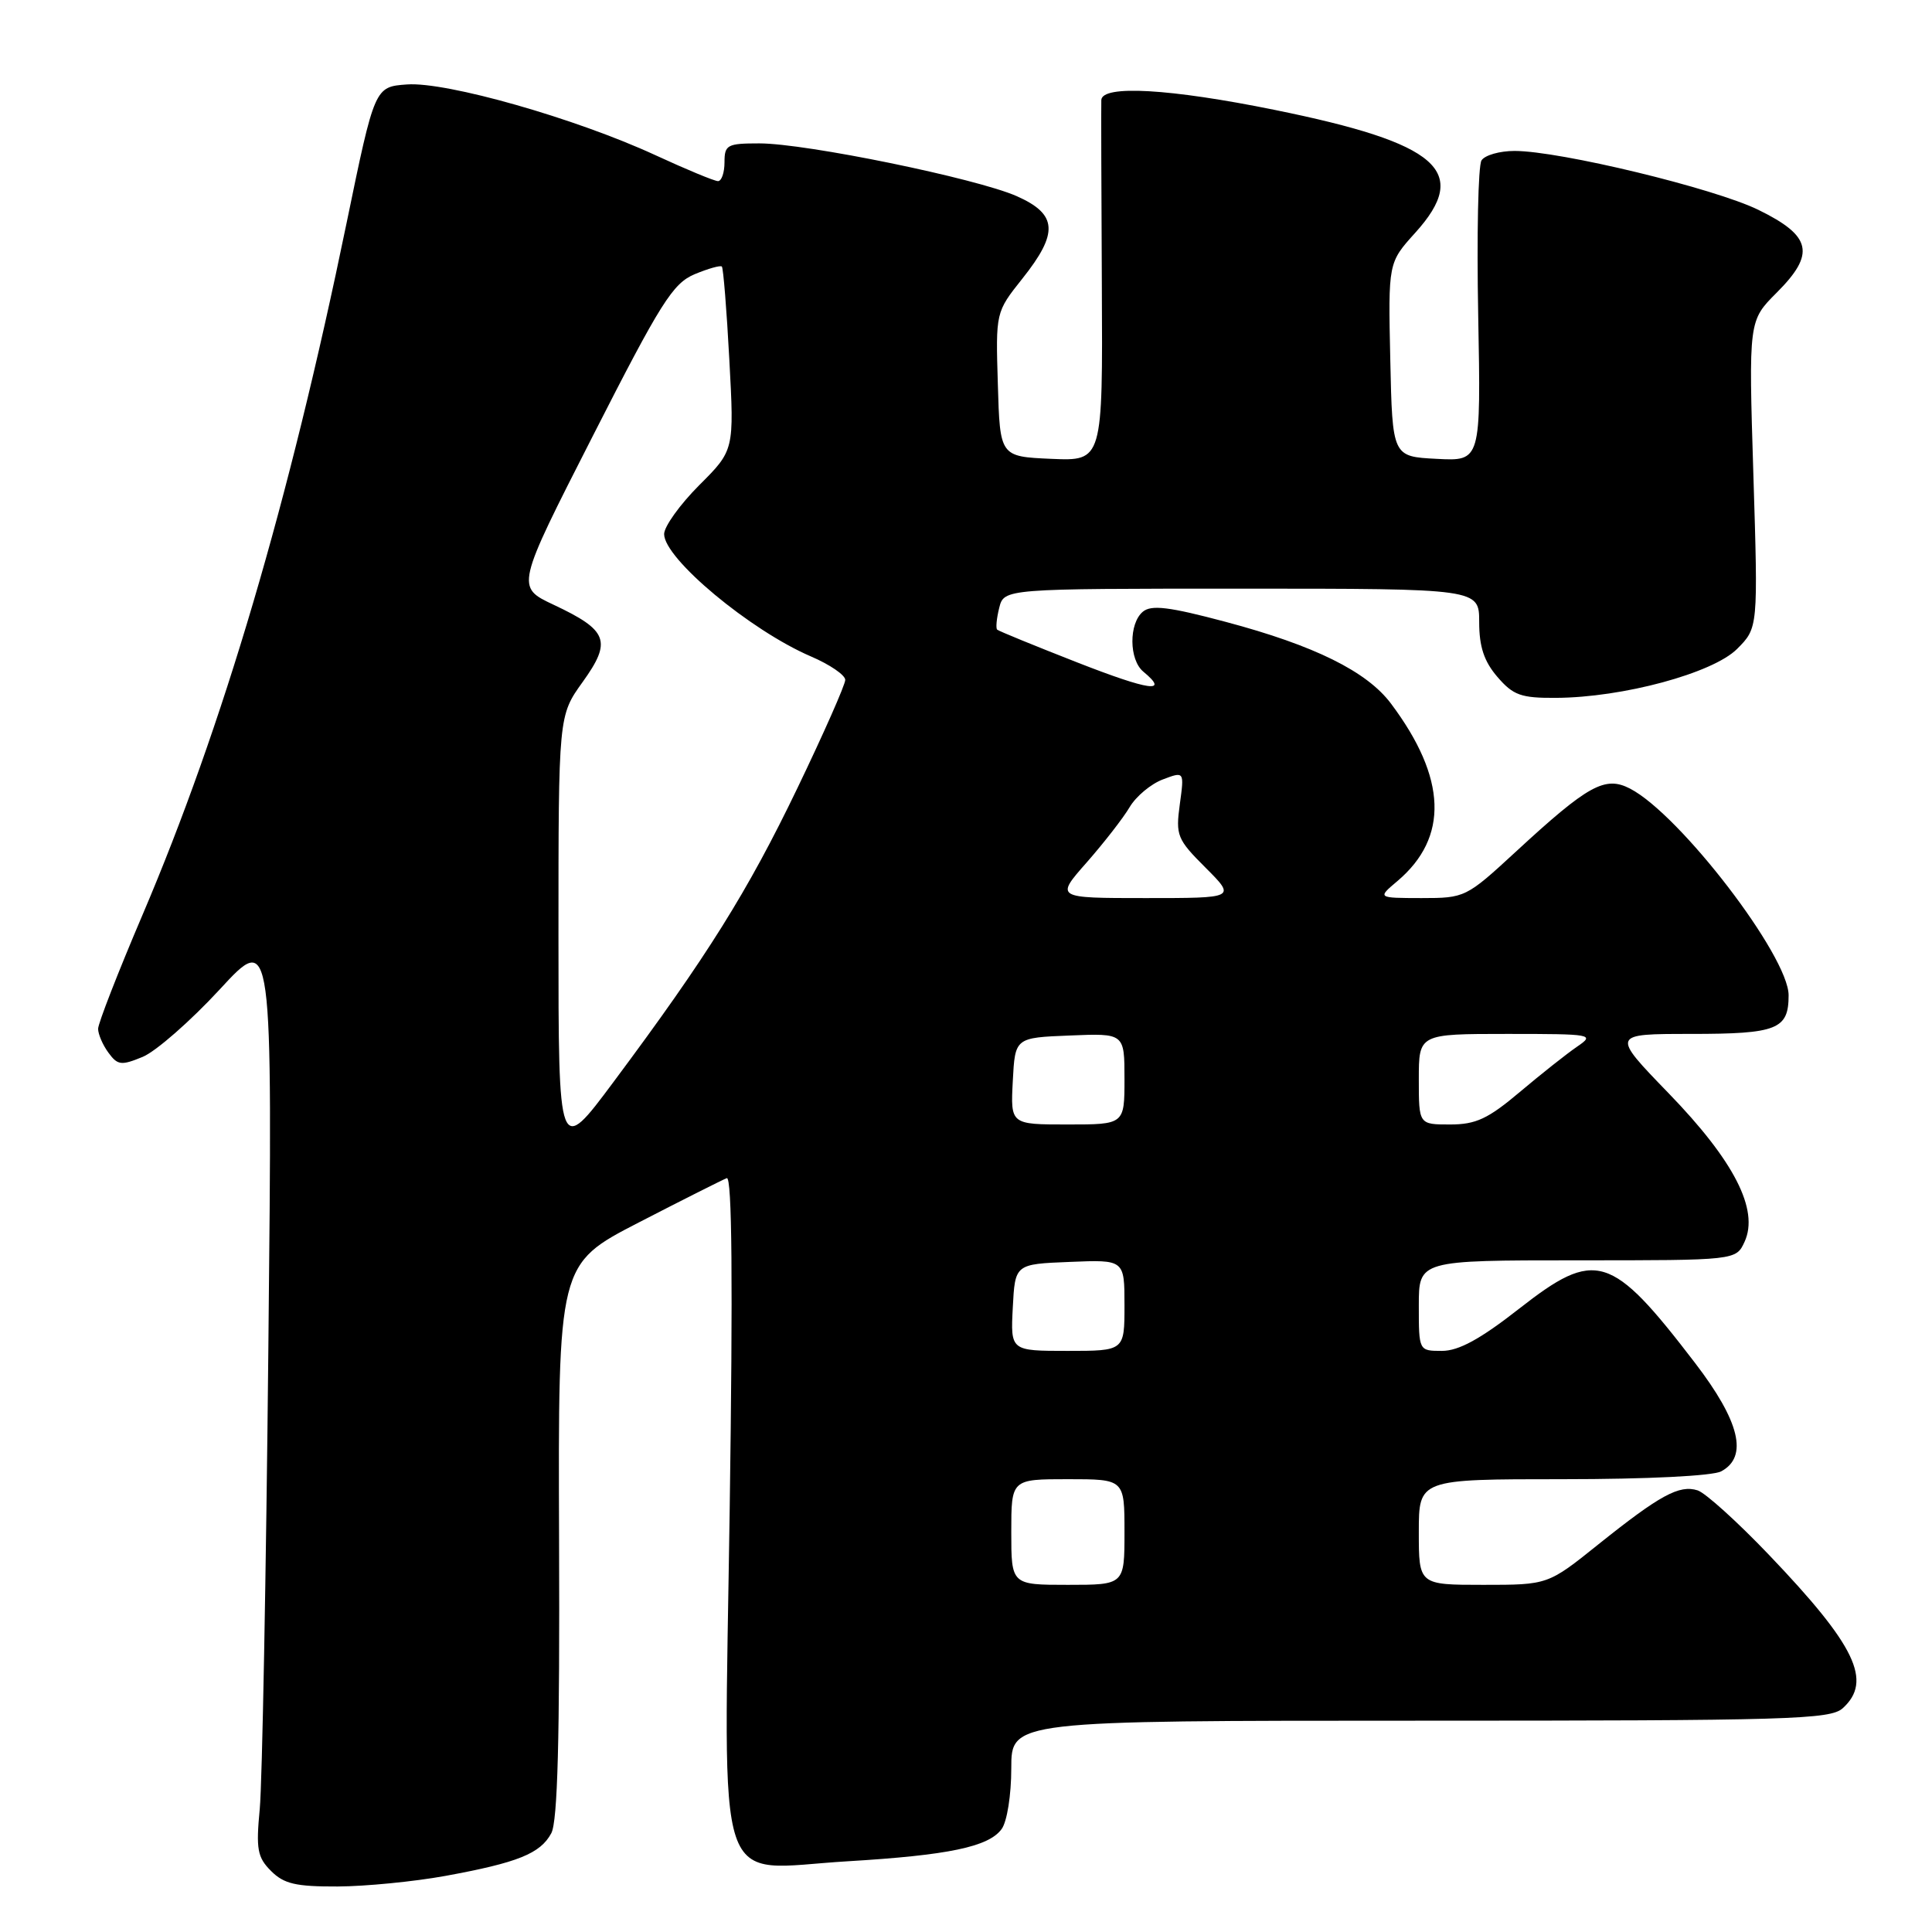<?xml version="1.0" encoding="UTF-8" standalone="no"?>
<!DOCTYPE svg PUBLIC "-//W3C//DTD SVG 1.1//EN" "http://www.w3.org/Graphics/SVG/1.1/DTD/svg11.dtd" >
<svg xmlns="http://www.w3.org/2000/svg" xmlns:xlink="http://www.w3.org/1999/xlink" version="1.1" viewBox="0 0 256 256">
 <g >
 <path fill="currentColor"
d=" M 59.00 248.57 C 68.62 246.81 71.60 245.61 73.05 242.91 C 73.89 241.34 74.18 230.40 74.08 204.11 C 73.95 167.50 73.95 167.50 84.61 162.00 C 90.48 158.97 95.74 156.33 96.30 156.11 C 97.00 155.85 97.12 169.86 96.69 199.86 C 95.94 252.35 94.39 247.70 112.30 246.63 C 125.66 245.83 131.00 244.72 132.72 242.36 C 133.44 241.38 134.00 237.85 134.00 234.31 C 134.00 228.00 134.00 228.00 188.17 228.00 C 237.17 228.00 242.52 227.84 244.17 226.35 C 248.15 222.75 245.89 218.05 234.42 206.05 C 230.23 201.66 225.97 197.81 224.94 197.48 C 222.51 196.71 219.95 198.11 211.80 204.63 C 205.11 210.00 205.11 210.00 196.55 210.00 C 188.00 210.00 188.00 210.00 188.00 203.00 C 188.00 196.00 188.00 196.00 207.07 196.00 C 218.30 196.00 226.93 195.57 228.07 194.96 C 231.67 193.03 230.54 188.34 224.58 180.57 C 213.48 166.08 211.45 165.46 201.28 173.42 C 196.15 177.44 193.28 179.00 191.07 179.00 C 188.00 179.00 188.00 179.00 188.00 173.00 C 188.00 167.00 188.00 167.00 209.02 167.00 C 230.04 167.00 230.04 167.00 231.17 164.53 C 233.10 160.30 229.78 153.82 221.11 144.87 C 213.49 137.00 213.49 137.00 224.05 137.00 C 235.49 137.00 237.00 136.40 237.00 131.88 C 237.00 126.69 222.60 107.91 215.98 104.49 C 212.67 102.78 210.44 104.01 200.85 112.86 C 194.28 118.92 194.12 119.00 188.35 119.00 C 182.50 118.99 182.50 118.99 185.16 116.75 C 191.99 110.97 191.71 103.10 184.32 93.24 C 181.13 88.97 174.17 85.53 162.41 82.40 C 154.91 80.40 152.56 80.12 151.44 81.05 C 149.56 82.61 149.59 87.42 151.50 89.00 C 155.00 91.90 152.37 91.54 142.75 87.78 C 137.11 85.57 132.33 83.62 132.13 83.43 C 131.93 83.25 132.05 81.95 132.40 80.55 C 133.04 78.00 133.04 78.00 164.52 78.00 C 196.00 78.00 196.00 78.00 196.00 82.44 C 196.00 85.70 196.65 87.64 198.41 89.69 C 200.51 92.13 201.54 92.50 206.16 92.47 C 215.03 92.43 226.95 89.20 230.17 85.99 C 232.96 83.19 232.96 83.19 232.33 62.85 C 231.70 42.50 231.70 42.50 235.42 38.78 C 240.58 33.62 240.07 31.27 233.00 27.81 C 227.17 24.95 206.68 20.00 200.69 20.00 C 198.72 20.00 196.75 20.56 196.31 21.25 C 195.86 21.94 195.67 31.19 195.87 41.80 C 196.23 61.11 196.23 61.11 190.37 60.80 C 184.50 60.50 184.50 60.50 184.22 47.66 C 183.94 34.81 183.94 34.81 187.53 30.84 C 194.90 22.68 190.66 18.98 168.89 14.56 C 155.01 11.74 146.04 11.23 145.93 13.25 C 145.90 13.94 145.93 24.98 146.00 37.80 C 146.12 61.09 146.12 61.09 139.31 60.80 C 132.50 60.50 132.50 60.50 132.22 50.93 C 131.93 41.37 131.93 41.37 135.46 36.93 C 140.30 30.85 140.13 28.39 134.72 25.99 C 129.37 23.63 106.81 19.00 100.62 19.00 C 96.36 19.00 96.00 19.19 96.00 21.50 C 96.00 22.88 95.61 24.00 95.14 24.00 C 94.67 24.00 90.93 22.45 86.84 20.56 C 76.27 15.68 59.16 10.81 53.93 11.19 C 49.65 11.50 49.65 11.50 45.93 29.52 C 38.32 66.46 29.52 96.29 18.87 121.26 C 15.64 128.83 13.00 135.61 13.00 136.32 C 13.00 137.03 13.61 138.46 14.37 139.49 C 15.59 141.16 16.07 141.21 18.91 140.04 C 20.66 139.31 25.25 135.29 29.11 131.11 C 36.12 123.50 36.12 123.50 35.56 178.50 C 35.26 208.75 34.74 236.27 34.42 239.67 C 33.91 245.04 34.10 246.10 35.92 247.92 C 37.63 249.63 39.21 249.99 44.75 249.97 C 48.46 249.95 54.88 249.32 59.00 248.57 Z  M 134.00 203.00 C 134.00 196.00 134.00 196.00 141.50 196.00 C 149.00 196.00 149.00 196.00 149.00 203.00 C 149.00 210.00 149.00 210.00 141.50 210.00 C 134.00 210.00 134.00 210.00 134.00 203.00 Z  M 134.20 173.25 C 134.50 167.50 134.50 167.50 141.75 167.21 C 149.00 166.91 149.00 166.91 149.00 172.96 C 149.00 179.00 149.00 179.00 141.45 179.00 C 133.90 179.00 133.90 179.00 134.20 173.25 Z  M 74.00 123.99 C 74.00 94.83 74.00 94.83 77.21 90.36 C 81.10 84.94 80.57 83.53 73.37 80.14 C 68.35 77.78 68.35 77.78 78.56 57.75 C 87.55 40.09 89.15 37.56 92.03 36.34 C 93.83 35.59 95.46 35.13 95.65 35.32 C 95.84 35.51 96.29 41.06 96.64 47.66 C 97.29 59.66 97.29 59.66 92.64 64.30 C 90.09 66.86 88.00 69.77 88.00 70.77 C 88.00 74.02 99.42 83.53 107.45 86.98 C 109.95 88.05 112.00 89.45 112.00 90.09 C 112.00 90.72 109.15 97.18 105.66 104.43 C 99.06 118.15 93.70 126.72 81.32 143.33 C 74.00 153.16 74.00 153.16 74.00 123.99 Z  M 134.20 143.25 C 134.50 137.50 134.50 137.50 141.75 137.21 C 149.00 136.91 149.00 136.91 149.00 142.96 C 149.00 149.00 149.00 149.00 141.45 149.00 C 133.90 149.00 133.90 149.00 134.20 143.25 Z  M 188.00 143.00 C 188.00 137.00 188.00 137.00 199.72 137.00 C 211.03 137.00 211.36 137.06 208.97 138.69 C 207.61 139.62 204.20 142.32 201.39 144.69 C 197.17 148.25 195.57 149.00 192.14 149.00 C 188.00 149.00 188.00 149.00 188.00 143.00 Z  M 144.00 114.27 C 146.29 111.66 148.85 108.37 149.69 106.94 C 150.53 105.52 152.51 103.87 154.08 103.28 C 156.93 102.20 156.93 102.20 156.33 106.58 C 155.77 110.70 155.97 111.21 159.75 114.98 C 163.76 119.00 163.76 119.00 151.80 119.00 C 139.83 119.00 139.83 119.00 144.00 114.27 Z "/>
</g>
</svg>